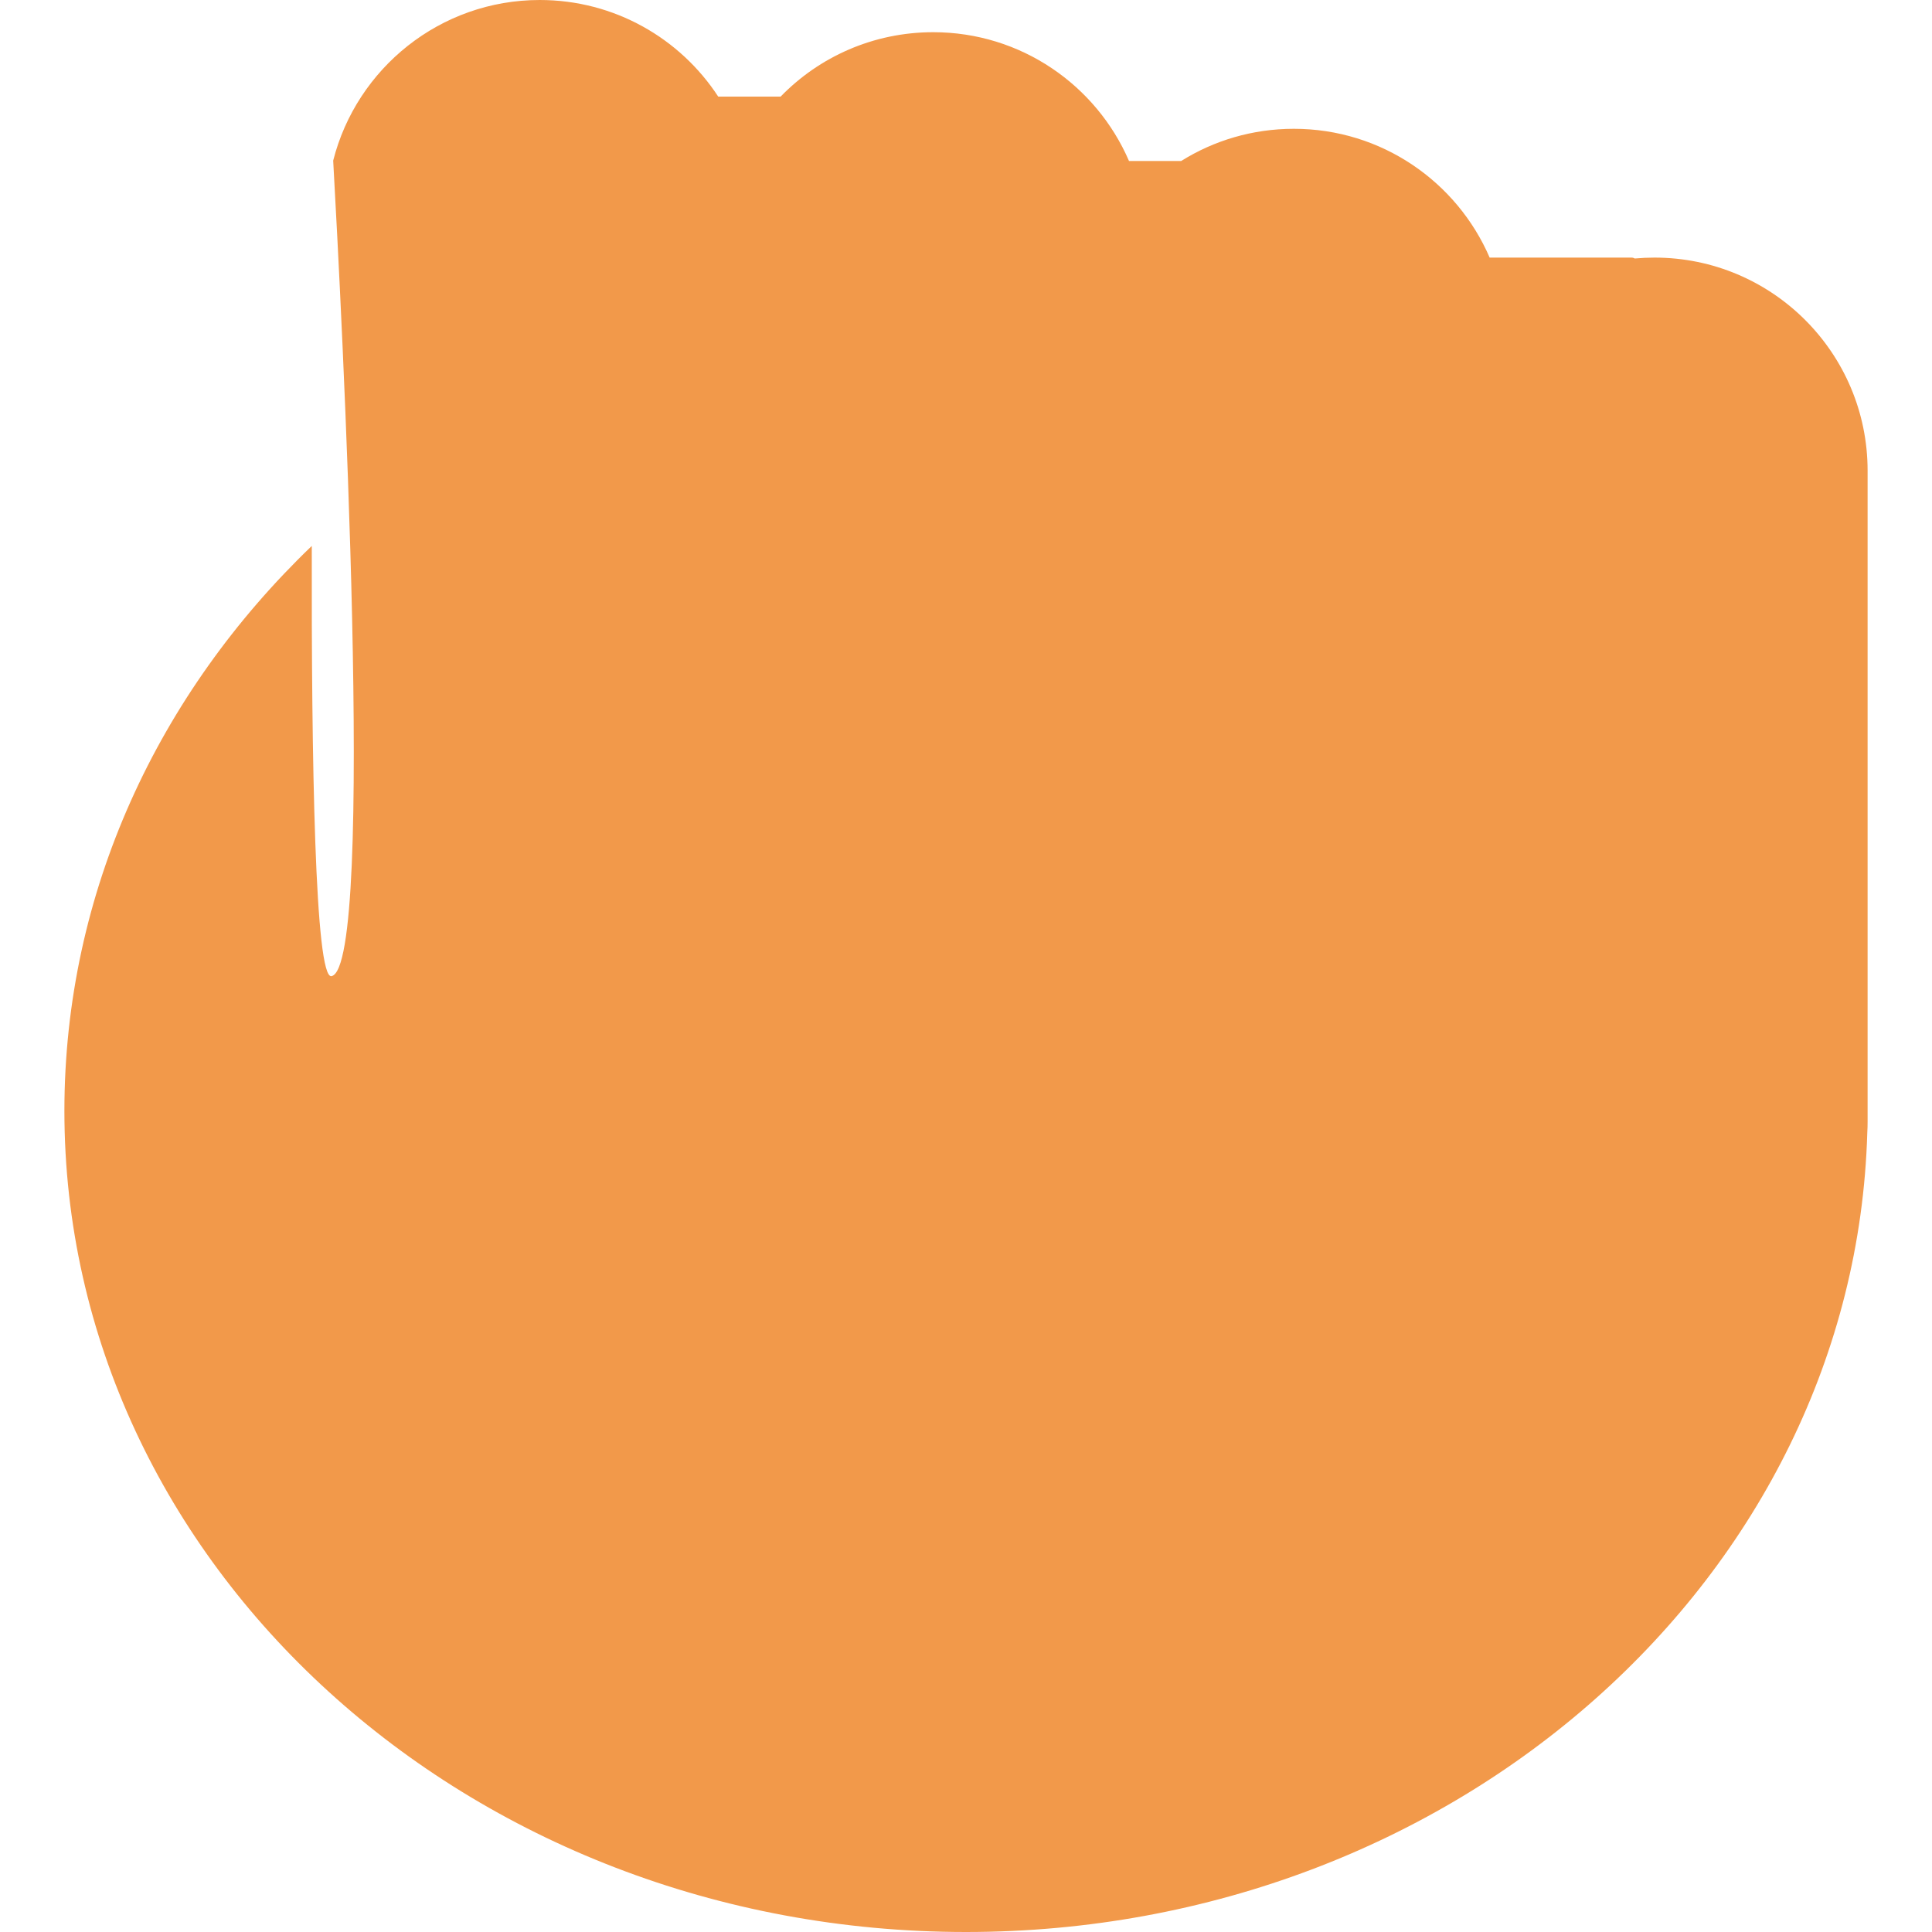 <svg width="24" height="24" viewBox="0 0 24 24" fill="none" xmlns="http://www.w3.org/2000/svg">
  <path fill-rule="evenodd" clip-rule="evenodd"
        d="M4.139 1.995C4.43 0.849 5.468 0 6.705 0C7.633 0 8.45 0.477 8.922 1.2H9.697C10.177 0.706 10.849 0.4 11.593 0.4C12.683 0.4 13.619 1.059 14.025 2H14.673C15.079 1.746 15.559 1.6 16.073 1.6C17.163 1.6 18.099 2.259 18.505 3.2H20.267C20.282 3.2 20.296 3.204 20.308 3.211C20.389 3.204 20.47 3.2 20.553 3.2C22.015 3.2 23.2 4.385 23.2 5.847V13.785L23.2 13.8L23.2 13.815V13.929C23.2 13.977 23.199 14.026 23.196 14.074C23.037 19.581 18.085 24 12 24C5.814 24 0.8 19.433 0.8 13.8C0.8 11.081 1.968 8.61 3.873 6.782C3.868 9.433 3.913 12.173 4.119 12.126C4.672 12 4.24 3.789 4.139 1.995Z"
        fill="#F2994A"/>
</svg>
